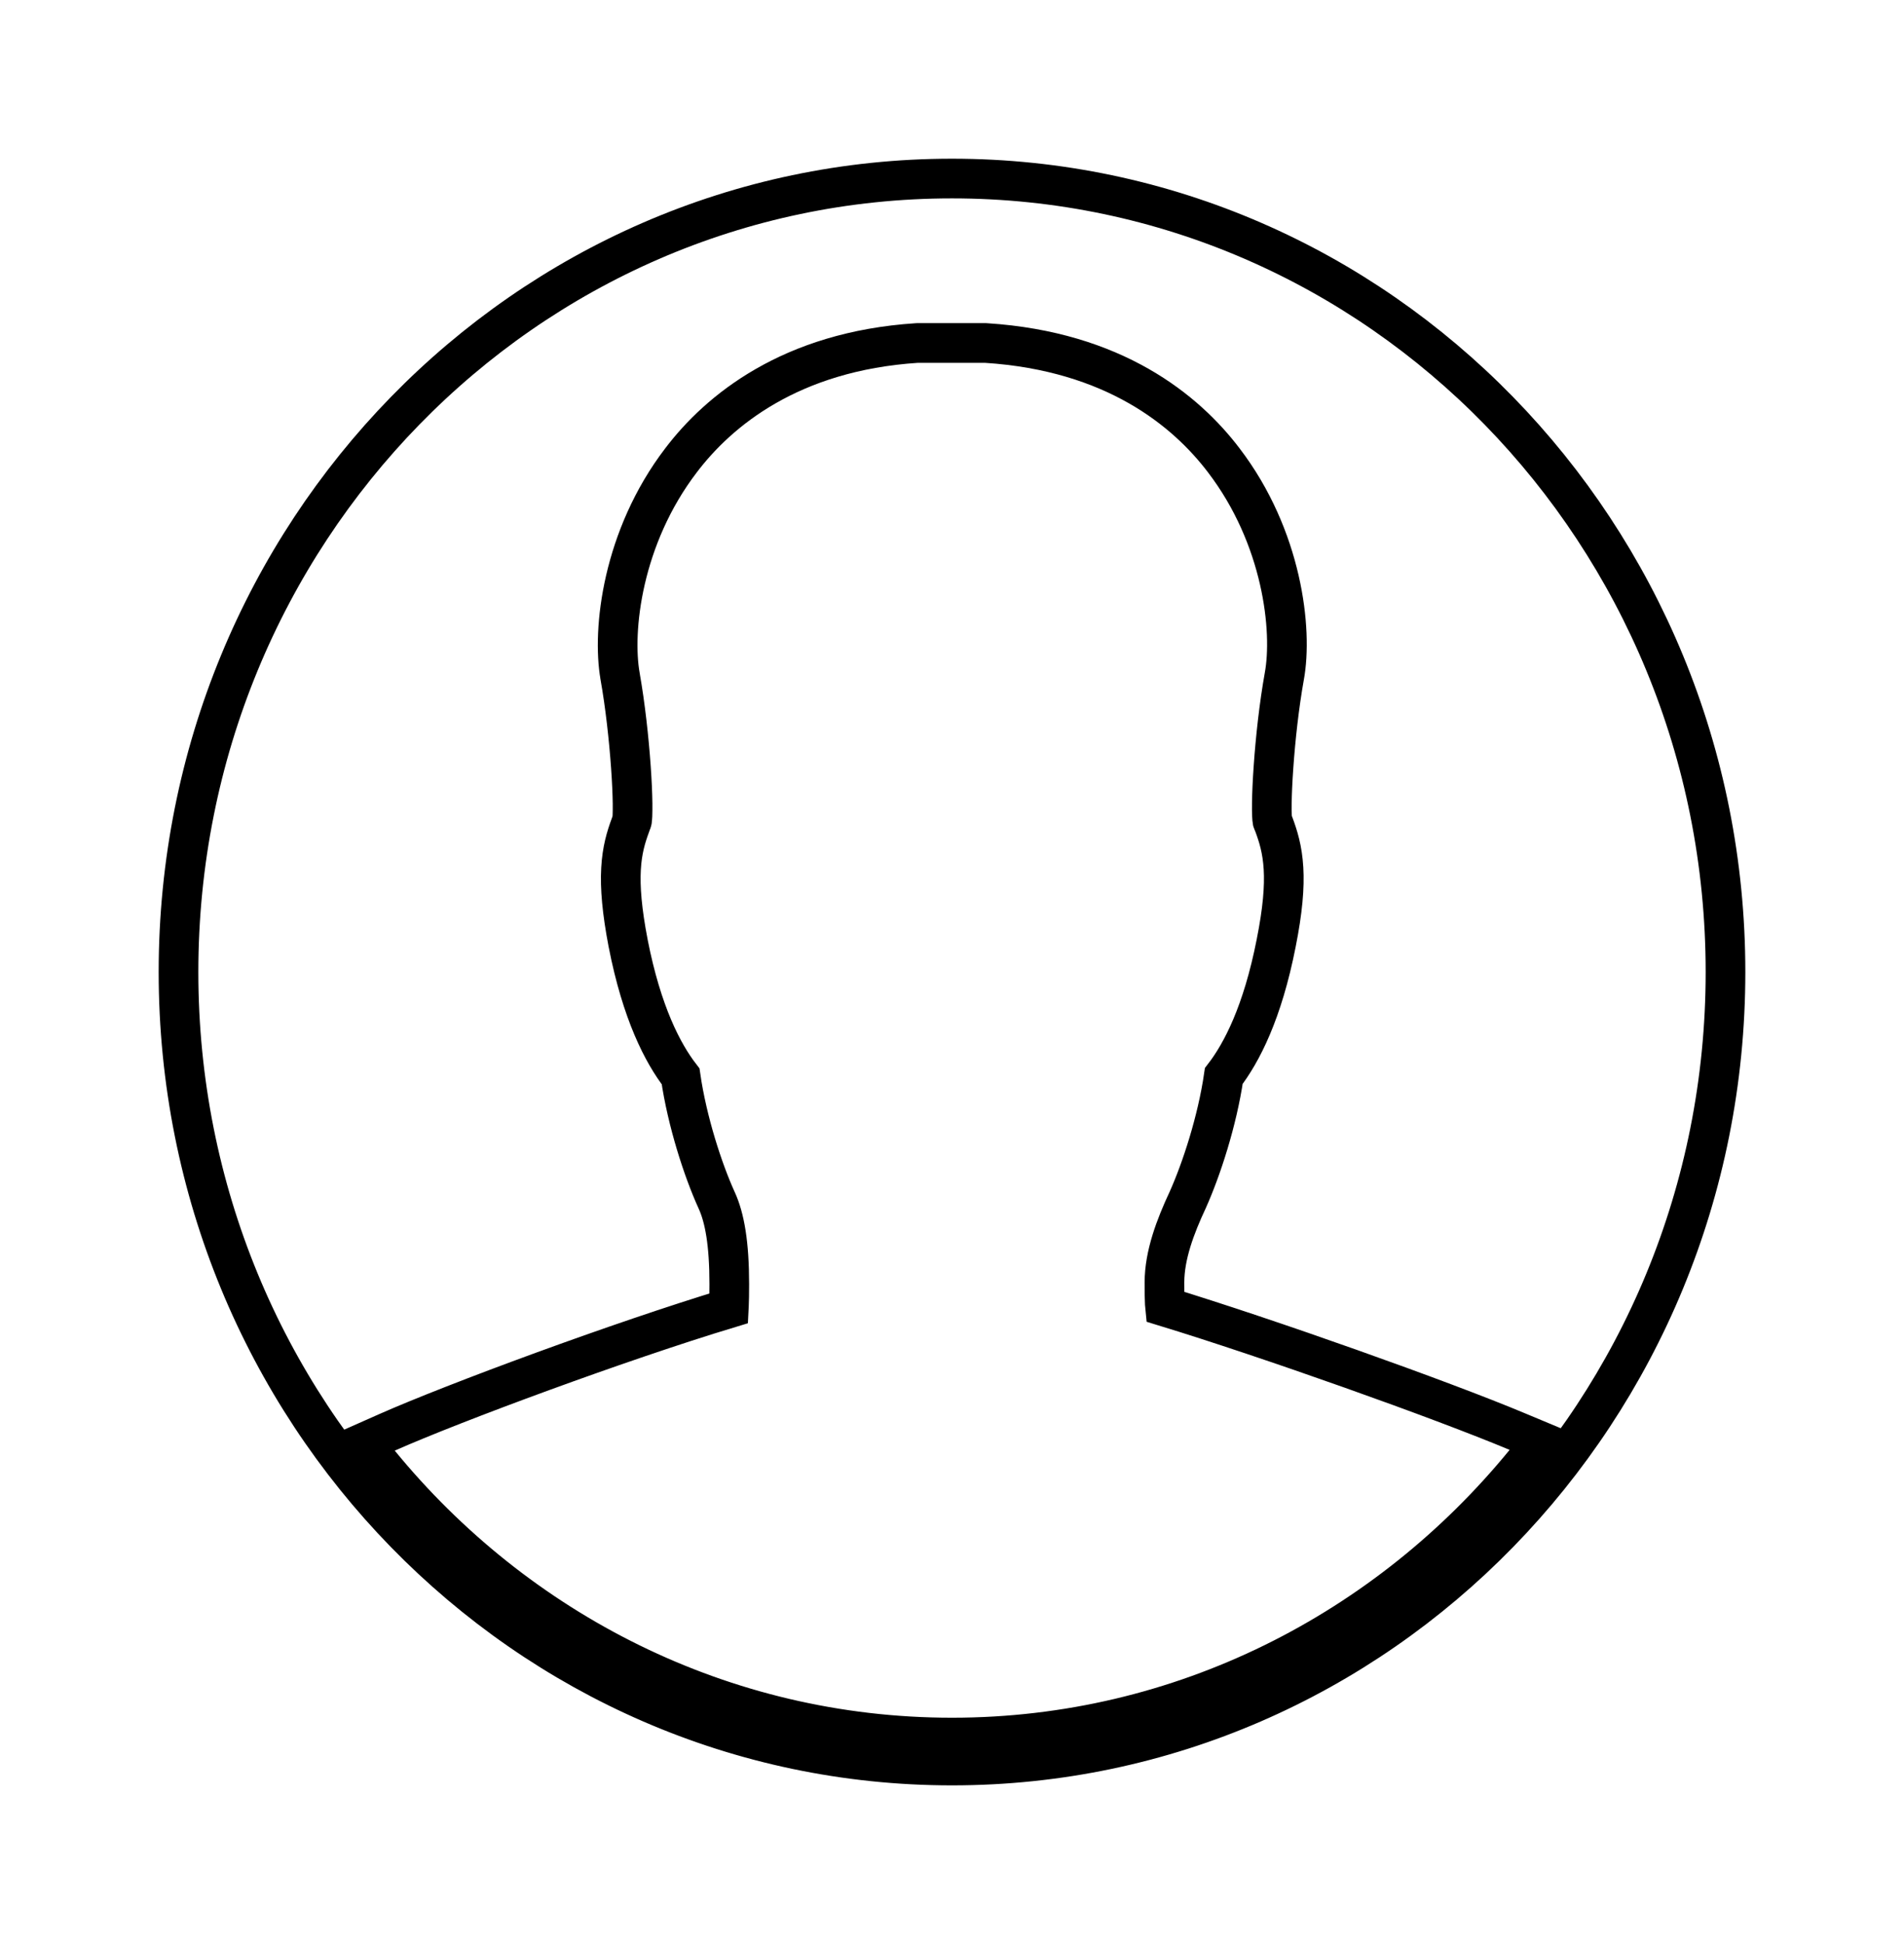 <svg width="48" height="49" viewBox="0 0 48 49" fill="none" xmlns="http://www.w3.org/2000/svg">
<g filter="url(#filter0_d_504_82)">
<path d="M24 0C12.952 0 4 9.176 4 20.5C4 31.824 12.952 41 24 41C35.048 41 44 31.824 44 20.5C44 9.176 35.048 0 24 0ZM24 39.295C18.365 39.295 13.317 36.673 9.952 32.563C11.664 31.805 15.933 30.228 18.635 29.419C18.846 29.351 18.885 29.341 18.885 28.365C18.885 27.32 18.769 26.581 18.519 26.039C18.183 25.3 17.779 24.048 17.635 22.924C17.231 22.442 16.683 21.495 16.327 19.682C16.019 18.085 16.163 17.504 16.365 16.962C16.385 16.903 16.413 16.843 16.423 16.784C16.5 16.42 16.394 14.468 16.125 12.96C15.942 11.925 16.173 9.728 17.567 7.904C18.442 6.751 20.125 5.342 23.144 5.145H24.827C27.894 5.342 29.577 6.751 30.452 7.904C31.846 9.728 32.077 11.925 31.885 12.96C31.615 14.468 31.51 16.41 31.587 16.784C31.596 16.843 31.625 16.903 31.644 16.952C31.846 17.494 32 18.076 31.683 19.672C31.327 21.486 30.779 22.432 30.375 22.915C30.231 24.038 29.827 25.28 29.49 26.029C29.173 26.709 28.856 27.517 28.856 28.326C28.856 29.301 28.894 29.311 29.115 29.38C31.683 30.159 36.106 31.726 38.058 32.544C34.692 36.663 29.644 39.295 24 39.295V39.295Z" fill="white"/>
<path d="M9.749 32.106L9.149 32.372L9.565 32.88C13.019 37.099 18.206 39.795 24 39.795C29.804 39.795 34.991 37.088 38.445 32.86L38.869 32.341L38.251 32.083C36.307 31.268 31.963 29.727 29.369 28.934C29.367 28.915 29.366 28.892 29.365 28.867C29.358 28.741 29.356 28.569 29.356 28.326C29.356 27.635 29.63 26.912 29.944 26.241L29.944 26.241L29.947 26.234C30.285 25.479 30.686 24.261 30.852 23.12C31.302 22.536 31.829 21.523 32.173 19.769C32.337 18.947 32.385 18.357 32.357 17.887C32.329 17.406 32.223 17.073 32.113 16.777L32.113 16.777L32.11 16.77C32.103 16.752 32.095 16.733 32.09 16.722C32.087 16.713 32.084 16.706 32.082 16.701C32.081 16.698 32.08 16.696 32.079 16.694C32.078 16.692 32.078 16.691 32.078 16.69L32.076 16.684C32.076 16.684 32.074 16.674 32.072 16.648C32.07 16.624 32.068 16.593 32.066 16.553C32.062 16.473 32.061 16.371 32.063 16.247C32.066 16.001 32.08 15.686 32.105 15.332C32.154 14.625 32.246 13.781 32.377 13.05C32.593 11.882 32.333 9.541 30.85 7.601C29.898 6.348 28.089 4.853 24.859 4.646L24.843 4.645H24.827H23.144H23.128L23.112 4.646C19.929 4.854 18.12 6.35 17.17 7.601C15.685 9.543 15.427 11.884 15.633 13.047L15.633 13.048C15.763 13.78 15.855 14.626 15.905 15.336C15.93 15.69 15.944 16.006 15.947 16.252C15.948 16.375 15.947 16.477 15.944 16.556C15.942 16.595 15.94 16.626 15.938 16.649C15.936 16.669 15.934 16.679 15.934 16.681C15.934 16.681 15.934 16.682 15.934 16.681L15.931 16.692C15.931 16.694 15.93 16.697 15.928 16.701C15.926 16.709 15.923 16.714 15.921 16.722C15.919 16.727 15.916 16.733 15.913 16.741C15.908 16.756 15.901 16.775 15.894 16.796C15.784 17.093 15.682 17.423 15.656 17.899C15.63 18.367 15.678 18.956 15.836 19.777L15.836 19.778C16.18 21.532 16.707 22.546 17.158 23.13C17.323 24.27 17.724 25.498 18.064 26.246L18.065 26.248C18.27 26.692 18.385 27.346 18.385 28.365C18.385 28.608 18.382 28.781 18.376 28.907C18.375 28.933 18.373 28.956 18.372 28.976C15.648 29.8 11.457 31.349 9.749 32.106ZM4.5 20.5C4.5 9.44 13.24 0.5 24 0.5C34.76 0.5 43.5 9.44 43.5 20.5C43.5 31.56 34.76 40.5 24 40.5C13.24 40.5 4.5 31.56 4.5 20.5Z" stroke="black"/>
</g>
<defs>
<filter id="filter0_d_504_82" x="0" y="0" width="48" height="49" filterUnits="userSpaceOnUse" color-interpolation-filters="sRGB">
<feFlood flood-opacity="0" result="BackgroundImageFix"/>
<feColorMatrix in="SourceAlpha" type="matrix" values="0 0 0 0 0 0 0 0 0 0 0 0 0 0 0 0 0 0 127 0" result="hardAlpha"/>
<feOffset dy="4"/>
<feGaussianBlur stdDeviation="2"/>
<feComposite in2="hardAlpha" operator="out"/>
<feColorMatrix type="matrix" values="0 0 0 0 0 0 0 0 0 0 0 0 0 0 0 0 0 0 0.25 0"/>
<feBlend mode="normal" in2="BackgroundImageFix" result="effect1_dropShadow_504_82"/>
<feBlend mode="normal" in="SourceGraphic" in2="effect1_dropShadow_504_82" result="shape"/>
</filter>
</defs>
</svg>
